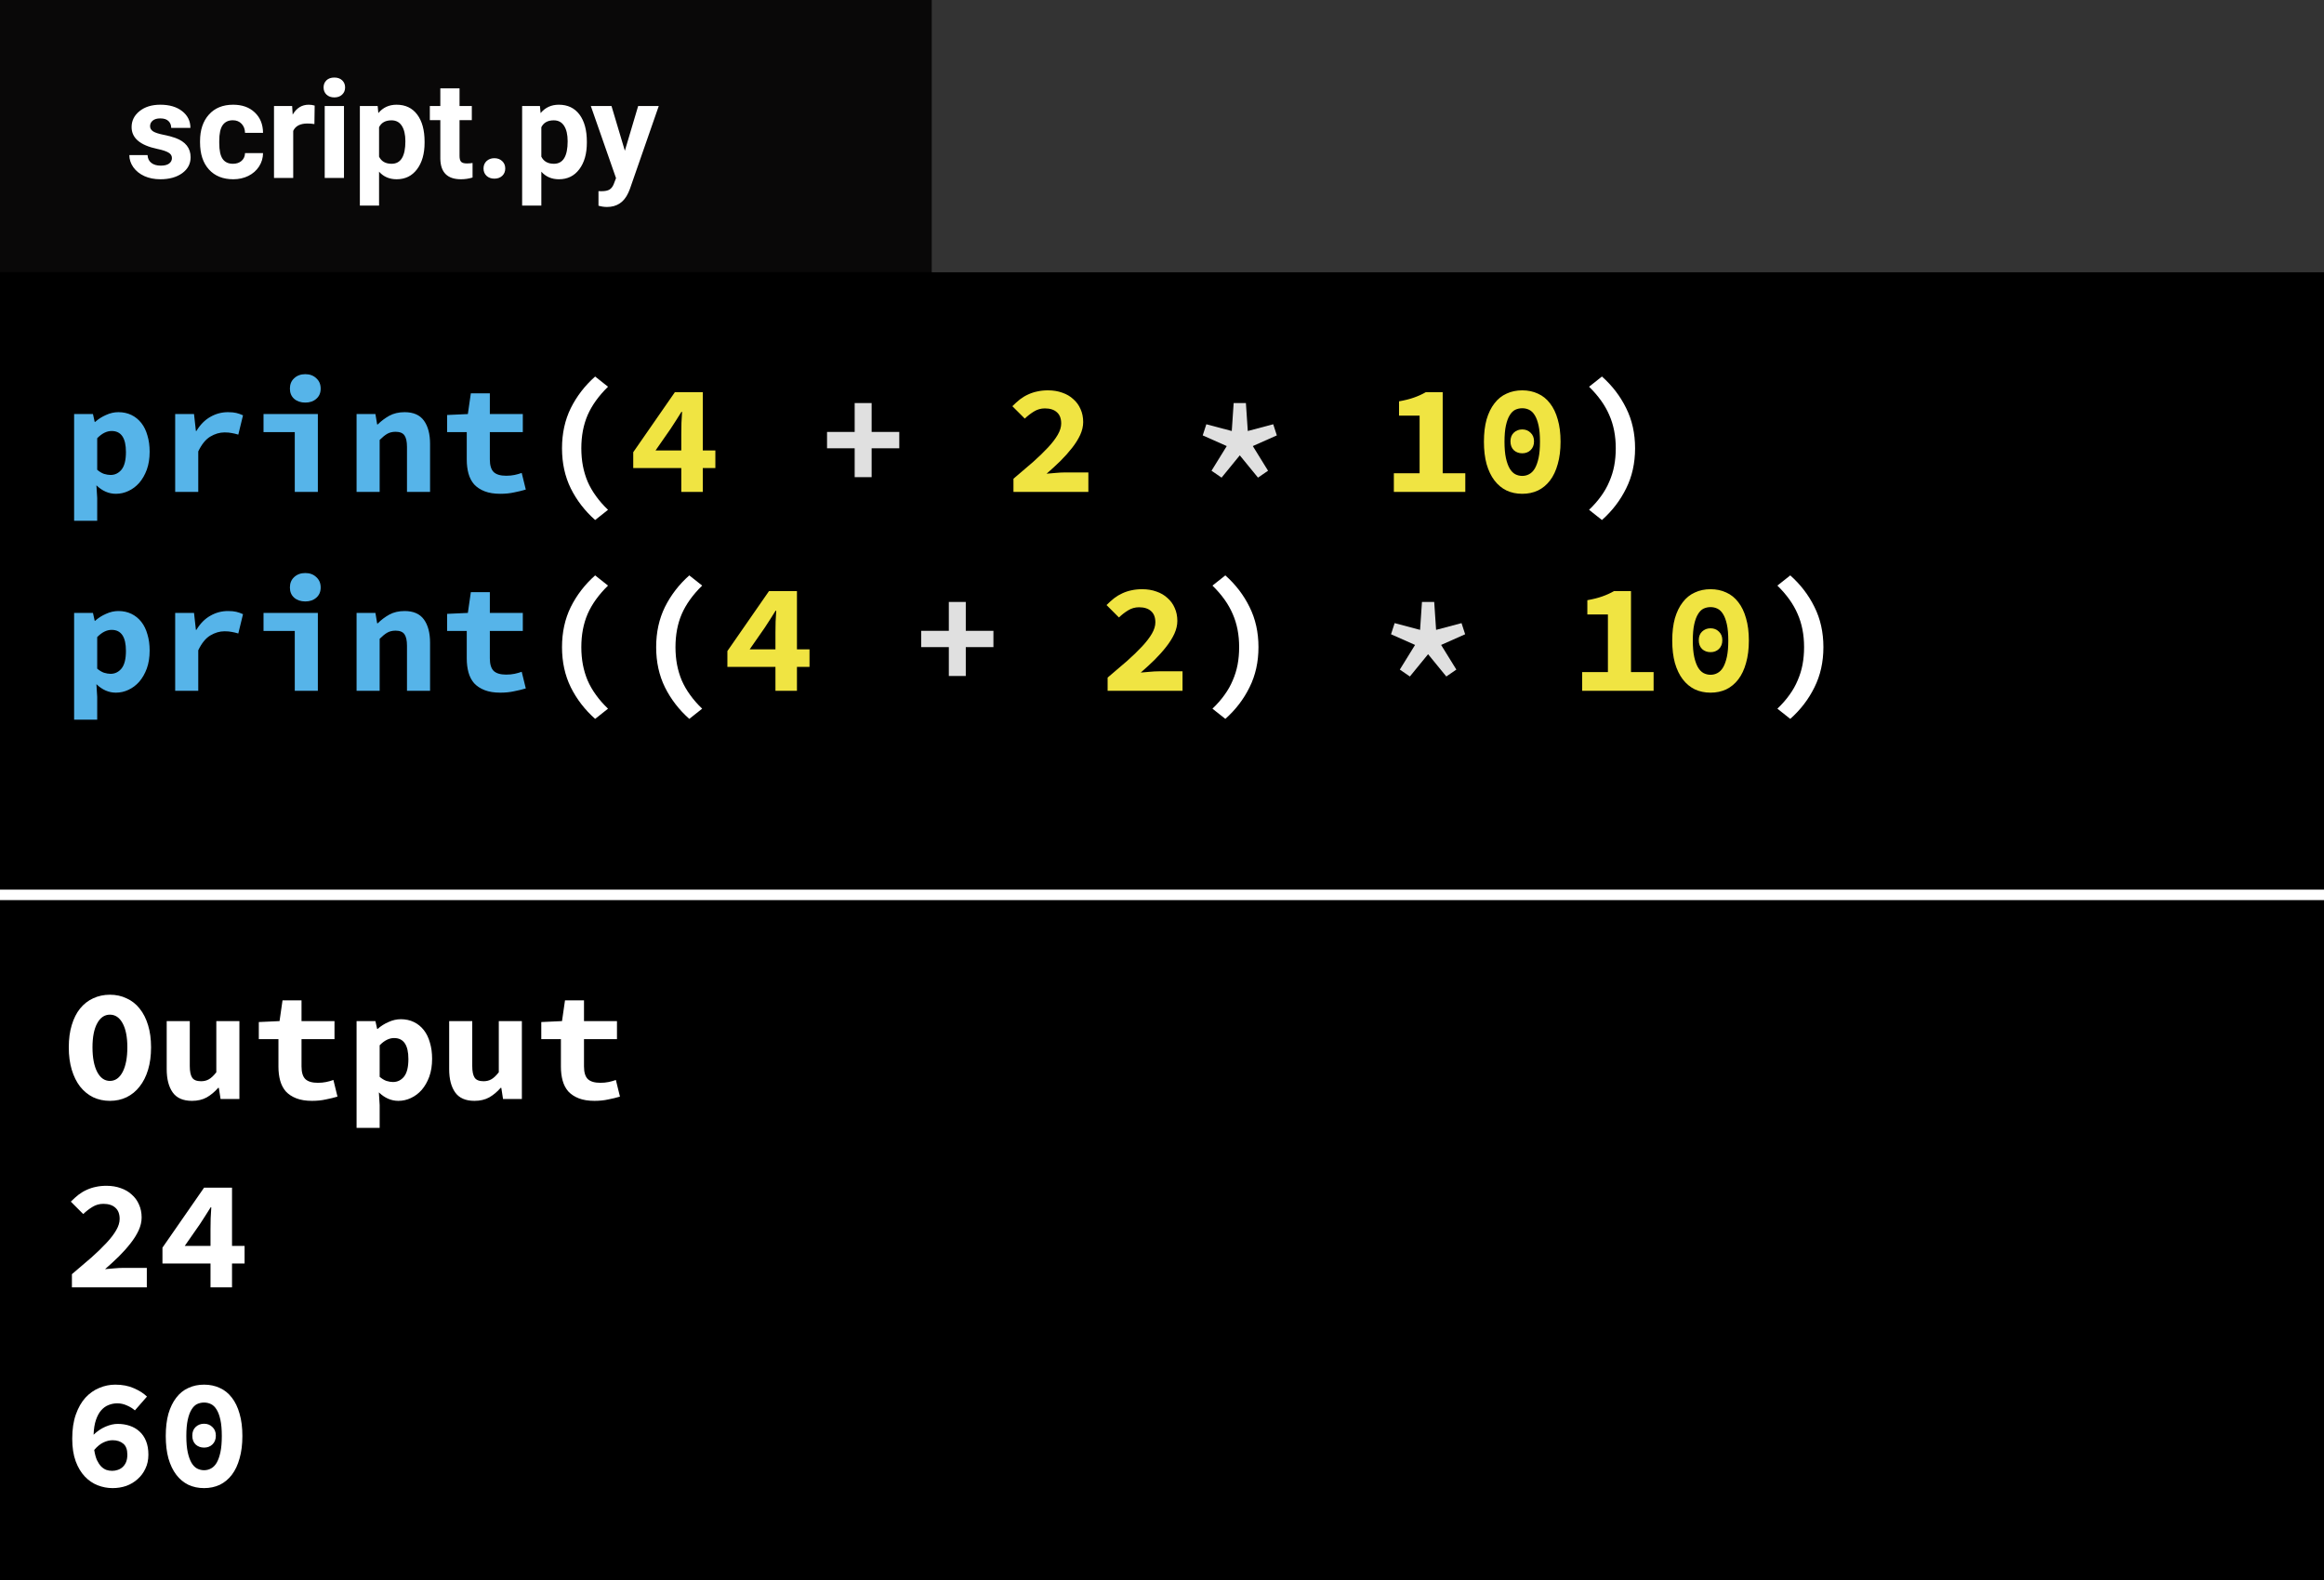 <svg width="222" height="151" viewBox="0 0 222 151" fill="none" xmlns="http://www.w3.org/2000/svg">
<rect width="222" height="151" fill="white"/>
<rect width="222" height="151" fill="black"/>
<path d="M9.285 47.585V49.76H7.08V39.56H8.88L9.045 40.31H9.09C9.39 40.04 9.735 39.82 10.125 39.65C10.515 39.47 10.91 39.38 11.31 39.38C11.77 39.38 12.185 39.47 12.555 39.65C12.925 39.83 13.24 40.085 13.5 40.415C13.76 40.745 13.955 41.145 14.085 41.615C14.225 42.075 14.295 42.59 14.295 43.16C14.295 43.8 14.205 44.37 14.025 44.87C13.845 45.36 13.605 45.78 13.305 46.13C13.005 46.47 12.66 46.73 12.27 46.91C11.89 47.09 11.49 47.18 11.07 47.18C10.39 47.18 9.77 46.91 9.21 46.37L9.285 47.585ZM9.285 44.885C9.495 45.065 9.71 45.195 9.93 45.275C10.16 45.345 10.37 45.38 10.56 45.38C10.98 45.38 11.33 45.21 11.61 44.87C11.89 44.52 12.03 43.96 12.03 43.19C12.03 41.85 11.575 41.18 10.665 41.18C10.195 41.18 9.735 41.41 9.285 41.87V44.885ZM16.734 39.56H18.534L18.714 41.18H18.759C19.129 40.57 19.574 40.12 20.094 39.83C20.614 39.53 21.174 39.38 21.774 39.38C22.104 39.38 22.369 39.405 22.569 39.455C22.779 39.505 22.994 39.58 23.214 39.68L22.764 41.525C22.534 41.455 22.324 41.405 22.134 41.375C21.954 41.335 21.724 41.315 21.444 41.315C20.984 41.315 20.529 41.45 20.079 41.72C19.639 41.99 19.259 42.46 18.939 43.13V47H16.734V39.56ZM25.173 39.56H30.363V47H28.158V41.285H25.173V39.56ZM29.163 38.465C28.733 38.465 28.378 38.345 28.098 38.105C27.828 37.865 27.693 37.54 27.693 37.13C27.693 36.72 27.828 36.39 28.098 36.14C28.378 35.88 28.733 35.75 29.163 35.75C29.593 35.75 29.943 35.88 30.213 36.14C30.493 36.39 30.633 36.72 30.633 37.13C30.633 37.54 30.493 37.865 30.213 38.105C29.943 38.345 29.593 38.465 29.163 38.465ZM34.062 39.56H35.862L36.027 40.55H36.087C36.407 40.23 36.772 39.955 37.182 39.725C37.602 39.495 38.092 39.38 38.652 39.38C39.492 39.38 40.107 39.65 40.497 40.19C40.887 40.73 41.082 41.47 41.082 42.41V47H38.877V42.695C38.877 42.195 38.797 41.83 38.637 41.6C38.477 41.37 38.192 41.255 37.782 41.255C37.482 41.255 37.217 41.32 36.987 41.45C36.767 41.58 36.527 41.775 36.267 42.035V47H34.062V39.56ZM44.587 41.285H42.712V39.65L44.692 39.56L44.977 37.58H46.792V39.56H49.942V41.285H46.792V43.895C46.792 44.465 46.917 44.87 47.167 45.11C47.417 45.34 47.812 45.455 48.352 45.455C48.642 45.455 48.907 45.43 49.147 45.38C49.387 45.33 49.617 45.265 49.837 45.185L50.227 46.775C49.897 46.875 49.527 46.965 49.117 47.045C48.717 47.135 48.277 47.18 47.797 47.18C47.207 47.18 46.707 47.1 46.297 46.94C45.887 46.78 45.552 46.56 45.292 46.28C45.042 45.99 44.862 45.645 44.752 45.245C44.642 44.845 44.587 44.4 44.587 43.91V41.285ZM9.285 66.585V68.76H7.08V58.56H8.88L9.045 59.31H9.09C9.39 59.04 9.735 58.82 10.125 58.65C10.515 58.47 10.91 58.38 11.31 58.38C11.77 58.38 12.185 58.47 12.555 58.65C12.925 58.83 13.24 59.085 13.5 59.415C13.76 59.745 13.955 60.145 14.085 60.615C14.225 61.075 14.295 61.59 14.295 62.16C14.295 62.8 14.205 63.37 14.025 63.87C13.845 64.36 13.605 64.78 13.305 65.13C13.005 65.47 12.66 65.73 12.27 65.91C11.89 66.09 11.49 66.18 11.07 66.18C10.39 66.18 9.77 65.91 9.21 65.37L9.285 66.585ZM9.285 63.885C9.495 64.065 9.71 64.195 9.93 64.275C10.16 64.345 10.37 64.38 10.56 64.38C10.98 64.38 11.33 64.21 11.61 63.87C11.89 63.52 12.03 62.96 12.03 62.19C12.03 60.85 11.575 60.18 10.665 60.18C10.195 60.18 9.735 60.41 9.285 60.87V63.885ZM16.734 58.56H18.534L18.714 60.18H18.759C19.129 59.57 19.574 59.12 20.094 58.83C20.614 58.53 21.174 58.38 21.774 58.38C22.104 58.38 22.369 58.405 22.569 58.455C22.779 58.505 22.994 58.58 23.214 58.68L22.764 60.525C22.534 60.455 22.324 60.405 22.134 60.375C21.954 60.335 21.724 60.315 21.444 60.315C20.984 60.315 20.529 60.45 20.079 60.72C19.639 60.99 19.259 61.46 18.939 62.13V66H16.734V58.56ZM25.173 58.56H30.363V66H28.158V60.285H25.173V58.56ZM29.163 57.465C28.733 57.465 28.378 57.345 28.098 57.105C27.828 56.865 27.693 56.54 27.693 56.13C27.693 55.72 27.828 55.39 28.098 55.14C28.378 54.88 28.733 54.75 29.163 54.75C29.593 54.75 29.943 54.88 30.213 55.14C30.493 55.39 30.633 55.72 30.633 56.13C30.633 56.54 30.493 56.865 30.213 57.105C29.943 57.345 29.593 57.465 29.163 57.465ZM34.062 58.56H35.862L36.027 59.55H36.087C36.407 59.23 36.772 58.955 37.182 58.725C37.602 58.495 38.092 58.38 38.652 58.38C39.492 58.38 40.107 58.65 40.497 59.19C40.887 59.73 41.082 60.47 41.082 61.41V66H38.877V61.695C38.877 61.195 38.797 60.83 38.637 60.6C38.477 60.37 38.192 60.255 37.782 60.255C37.482 60.255 37.217 60.32 36.987 60.45C36.767 60.58 36.527 60.775 36.267 61.035V66H34.062V58.56ZM44.587 60.285H42.712V58.65L44.692 58.56L44.977 56.58H46.792V58.56H49.942V60.285H46.792V62.895C46.792 63.465 46.917 63.87 47.167 64.11C47.417 64.34 47.812 64.455 48.352 64.455C48.642 64.455 48.907 64.43 49.147 64.38C49.387 64.33 49.617 64.265 49.837 64.185L50.227 65.775C49.897 65.875 49.527 65.965 49.117 66.045C48.717 66.135 48.277 66.18 47.797 66.18C47.207 66.18 46.707 66.1 46.297 65.94C45.887 65.78 45.552 65.56 45.292 65.28C45.042 64.99 44.862 64.645 44.752 64.245C44.642 63.845 44.587 63.4 44.587 62.91V60.285Z" fill="#56B4E9"/>
<path d="M56.851 49.685C55.871 48.815 55.096 47.81 54.526 46.67C53.966 45.53 53.686 44.25 53.686 42.83C53.686 41.41 53.966 40.13 54.526 38.99C55.096 37.85 55.871 36.845 56.851 35.975L58.081 36.95C57.191 37.82 56.541 38.725 56.131 39.665C55.731 40.595 55.531 41.65 55.531 42.83C55.531 43.42 55.581 43.98 55.681 44.51C55.781 45.03 55.931 45.53 56.131 46.01C56.341 46.49 56.606 46.95 56.926 47.39C57.246 47.84 57.631 48.28 58.081 48.71L56.851 49.685ZM151.796 48.71C152.246 48.28 152.631 47.84 152.951 47.39C153.271 46.95 153.531 46.49 153.731 46.01C153.941 45.53 154.096 45.03 154.196 44.51C154.296 43.98 154.346 43.42 154.346 42.83C154.346 41.65 154.141 40.595 153.731 39.665C153.331 38.725 152.686 37.82 151.796 36.95L153.026 35.975C154.006 36.845 154.776 37.85 155.336 38.99C155.906 40.13 156.191 41.41 156.191 42.83C156.191 44.25 155.906 45.53 155.336 46.67C154.776 47.81 154.006 48.815 153.026 49.685L151.796 48.71ZM56.851 68.685C55.871 67.815 55.096 66.81 54.526 65.67C53.966 64.53 53.686 63.25 53.686 61.83C53.686 60.41 53.966 59.13 54.526 57.99C55.096 56.85 55.871 55.845 56.851 54.975L58.081 55.95C57.191 56.82 56.541 57.725 56.131 58.665C55.731 59.595 55.531 60.65 55.531 61.83C55.531 62.42 55.581 62.98 55.681 63.51C55.781 64.03 55.931 64.53 56.131 65.01C56.341 65.49 56.606 65.95 56.926 66.39C57.246 66.84 57.631 67.28 58.081 67.71L56.851 68.685ZM65.845 68.685C64.865 67.815 64.09 66.81 63.52 65.67C62.96 64.53 62.68 63.25 62.68 61.83C62.68 60.41 62.96 59.13 63.52 57.99C64.09 56.85 64.865 55.845 65.845 54.975L67.075 55.95C66.185 56.82 65.535 57.725 65.125 58.665C64.725 59.595 64.525 60.65 64.525 61.83C64.525 62.42 64.575 62.98 64.675 63.51C64.775 64.03 64.925 64.53 65.125 65.01C65.335 65.49 65.6 65.95 65.92 66.39C66.24 66.84 66.625 67.28 67.075 67.71L65.845 68.685ZM115.82 67.71C116.27 67.28 116.655 66.84 116.975 66.39C117.295 65.95 117.555 65.49 117.755 65.01C117.965 64.53 118.12 64.03 118.22 63.51C118.32 62.98 118.37 62.42 118.37 61.83C118.37 60.65 118.165 59.595 117.755 58.665C117.355 57.725 116.71 56.82 115.82 55.95L117.05 54.975C118.03 55.845 118.8 56.85 119.36 57.99C119.93 59.13 120.215 60.41 120.215 61.83C120.215 63.25 119.93 64.53 119.36 65.67C118.8 66.81 118.03 67.815 117.05 68.685L115.82 67.71ZM169.785 67.71C170.235 67.28 170.62 66.84 170.94 66.39C171.26 65.95 171.52 65.49 171.72 65.01C171.93 64.53 172.085 64.03 172.185 63.51C172.285 62.98 172.335 62.42 172.335 61.83C172.335 60.65 172.13 59.595 171.72 58.665C171.32 57.725 170.675 56.82 169.785 55.95L171.015 54.975C171.995 55.845 172.765 56.85 173.325 57.99C173.895 59.13 174.18 60.41 174.18 61.83C174.18 63.25 173.895 64.53 173.325 65.67C172.765 66.81 171.995 67.815 171.015 68.685L169.785 67.71Z" fill="white"/>
<path d="M65.08 43.04V41.435C65.08 41.135 65.085 40.79 65.095 40.4C65.115 40 65.135 39.65 65.155 39.35H65.095C64.935 39.62 64.765 39.89 64.585 40.16C64.405 40.43 64.23 40.7 64.06 40.97L62.62 43.04H65.08ZM68.335 44.72H67.135V47H65.08V44.72H60.49V43.205L64.465 37.475H67.135V43.04H68.335V44.72ZM96.811 45.74C97.491 45.17 98.111 44.64 98.671 44.15C99.231 43.65 99.711 43.185 100.111 42.755C100.511 42.325 100.821 41.92 101.041 41.54C101.261 41.16 101.371 40.8 101.371 40.46C101.371 39.99 101.236 39.635 100.966 39.395C100.696 39.145 100.311 39.02 99.811 39.02C99.431 39.02 99.081 39.12 98.761 39.32C98.451 39.51 98.161 39.735 97.891 39.995L96.706 38.81C96.956 38.56 97.201 38.34 97.441 38.15C97.691 37.96 97.951 37.805 98.221 37.685C98.501 37.555 98.791 37.46 99.091 37.4C99.401 37.33 99.741 37.295 100.111 37.295C100.611 37.295 101.066 37.37 101.476 37.52C101.886 37.66 102.236 37.865 102.526 38.135C102.826 38.395 103.056 38.71 103.216 39.08C103.386 39.45 103.471 39.865 103.471 40.325C103.471 40.725 103.376 41.135 103.186 41.555C102.996 41.965 102.736 42.38 102.406 42.8C102.086 43.21 101.716 43.625 101.296 44.045C100.876 44.455 100.436 44.86 99.976 45.26C100.246 45.23 100.536 45.205 100.846 45.185C101.166 45.155 101.451 45.14 101.701 45.14H103.966V47H96.811V45.74ZM139.973 45.215V47H133.148V45.215H135.608V39.71H133.643V38.345C134.203 38.245 134.678 38.125 135.068 37.985C135.468 37.845 135.843 37.675 136.193 37.475H137.813V45.215H139.973ZM145.412 47.18C144.862 47.18 144.362 47.075 143.912 46.865C143.462 46.645 143.077 46.325 142.757 45.905C142.437 45.485 142.187 44.965 142.007 44.345C141.837 43.725 141.752 43.01 141.752 42.2C141.752 41.39 141.837 40.68 142.007 40.07C142.187 39.46 142.437 38.95 142.757 38.54C143.077 38.12 143.462 37.81 143.912 37.61C144.362 37.4 144.862 37.295 145.412 37.295C145.962 37.295 146.462 37.4 146.912 37.61C147.362 37.81 147.747 38.12 148.067 38.54C148.387 38.95 148.632 39.46 148.802 40.07C148.982 40.68 149.072 41.39 149.072 42.2C149.072 43.01 148.982 43.725 148.802 44.345C148.632 44.965 148.387 45.485 148.067 45.905C147.747 46.325 147.362 46.645 146.912 46.865C146.462 47.075 145.962 47.18 145.412 47.18ZM145.412 39.005C145.172 39.005 144.947 39.055 144.737 39.155C144.537 39.255 144.362 39.43 144.212 39.68C144.062 39.92 143.942 40.245 143.852 40.655C143.762 41.065 143.717 41.58 143.717 42.2C143.717 42.82 143.762 43.34 143.852 43.76C143.942 44.17 144.062 44.505 144.212 44.765C144.362 45.015 144.537 45.195 144.737 45.305C144.947 45.415 145.172 45.47 145.412 45.47C145.652 45.47 145.872 45.415 146.072 45.305C146.282 45.195 146.462 45.015 146.612 44.765C146.762 44.505 146.882 44.17 146.972 43.76C147.062 43.34 147.107 42.82 147.107 42.2C147.107 41.58 147.062 41.065 146.972 40.655C146.882 40.245 146.762 39.92 146.612 39.68C146.462 39.43 146.282 39.255 146.072 39.155C145.872 39.055 145.652 39.005 145.412 39.005ZM145.412 43.31C145.092 43.31 144.822 43.21 144.602 43.01C144.392 42.8 144.287 42.52 144.287 42.17C144.287 41.82 144.392 41.545 144.602 41.345C144.822 41.135 145.092 41.03 145.412 41.03C145.732 41.03 145.997 41.135 146.207 41.345C146.427 41.545 146.537 41.82 146.537 42.17C146.537 42.52 146.427 42.8 146.207 43.01C145.997 43.21 145.732 43.31 145.412 43.31ZM74.074 62.04V60.435C74.074 60.135 74.079 59.79 74.089 59.4C74.109 59 74.129 58.65 74.149 58.35H74.089C73.929 58.62 73.759 58.89 73.579 59.16C73.399 59.43 73.224 59.7 73.054 59.97L71.614 62.04H74.074ZM77.329 63.72H76.129V66H74.074V63.72H69.484V62.205L73.459 56.475H76.129V62.04H77.329V63.72ZM105.806 64.74C106.486 64.17 107.106 63.64 107.666 63.15C108.226 62.65 108.706 62.185 109.106 61.755C109.506 61.325 109.816 60.92 110.036 60.54C110.256 60.16 110.366 59.8 110.366 59.46C110.366 58.99 110.231 58.635 109.961 58.395C109.691 58.145 109.306 58.02 108.806 58.02C108.426 58.02 108.076 58.12 107.756 58.32C107.446 58.51 107.156 58.735 106.886 58.995L105.701 57.81C105.951 57.56 106.196 57.34 106.436 57.15C106.686 56.96 106.946 56.805 107.216 56.685C107.496 56.555 107.786 56.46 108.086 56.4C108.396 56.33 108.736 56.295 109.106 56.295C109.606 56.295 110.061 56.37 110.471 56.52C110.881 56.66 111.231 56.865 111.521 57.135C111.821 57.395 112.051 57.71 112.211 58.08C112.381 58.45 112.466 58.865 112.466 59.325C112.466 59.725 112.371 60.135 112.181 60.555C111.991 60.965 111.731 61.38 111.401 61.8C111.081 62.21 110.711 62.625 110.291 63.045C109.871 63.455 109.431 63.86 108.971 64.26C109.241 64.23 109.531 64.205 109.841 64.185C110.161 64.155 110.446 64.14 110.696 64.14H112.961V66H105.806V64.74ZM157.961 64.215V66H151.136V64.215H153.596V58.71H151.631V57.345C152.191 57.245 152.666 57.125 153.056 56.985C153.456 56.845 153.831 56.675 154.181 56.475H155.801V64.215H157.961ZM163.4 66.18C162.85 66.18 162.35 66.075 161.9 65.865C161.45 65.645 161.065 65.325 160.745 64.905C160.425 64.485 160.175 63.965 159.995 63.345C159.825 62.725 159.74 62.01 159.74 61.2C159.74 60.39 159.825 59.68 159.995 59.07C160.175 58.46 160.425 57.95 160.745 57.54C161.065 57.12 161.45 56.81 161.9 56.61C162.35 56.4 162.85 56.295 163.4 56.295C163.95 56.295 164.45 56.4 164.9 56.61C165.35 56.81 165.735 57.12 166.055 57.54C166.375 57.95 166.62 58.46 166.79 59.07C166.97 59.68 167.06 60.39 167.06 61.2C167.06 62.01 166.97 62.725 166.79 63.345C166.62 63.965 166.375 64.485 166.055 64.905C165.735 65.325 165.35 65.645 164.9 65.865C164.45 66.075 163.95 66.18 163.4 66.18ZM163.4 58.005C163.16 58.005 162.935 58.055 162.725 58.155C162.525 58.255 162.35 58.43 162.2 58.68C162.05 58.92 161.93 59.245 161.84 59.655C161.75 60.065 161.705 60.58 161.705 61.2C161.705 61.82 161.75 62.34 161.84 62.76C161.93 63.17 162.05 63.505 162.2 63.765C162.35 64.015 162.525 64.195 162.725 64.305C162.935 64.415 163.16 64.47 163.4 64.47C163.64 64.47 163.86 64.415 164.06 64.305C164.27 64.195 164.45 64.015 164.6 63.765C164.75 63.505 164.87 63.17 164.96 62.76C165.05 62.34 165.095 61.82 165.095 61.2C165.095 60.58 165.05 60.065 164.96 59.655C164.87 59.245 164.75 58.92 164.6 58.68C164.45 58.43 164.27 58.255 164.06 58.155C163.86 58.055 163.64 58.005 163.4 58.005ZM163.4 62.31C163.08 62.31 162.81 62.21 162.59 62.01C162.38 61.8 162.275 61.52 162.275 61.17C162.275 60.82 162.38 60.545 162.59 60.345C162.81 60.135 163.08 60.03 163.4 60.03C163.72 60.03 163.985 60.135 164.195 60.345C164.415 60.545 164.525 60.82 164.525 61.17C164.525 61.52 164.415 61.8 164.195 62.01C163.985 62.21 163.72 62.31 163.4 62.31Z" fill="#F0E442"/>
<path d="M81.643 42.83H79.003V41.27H81.643V38.51H83.263V41.27H85.903V42.83H83.263V45.59H81.643V42.83ZM115.73 44.975L117.185 42.62L114.89 41.6L115.235 40.535L117.665 41.18L117.845 38.51H119.015L119.195 41.18L121.625 40.535L121.97 41.6L119.675 42.62L121.13 44.975L120.17 45.635L118.43 43.505L116.69 45.635L115.73 44.975ZM90.637 61.83H87.997V60.27H90.637V57.51H92.257V60.27H94.897V61.83H92.257V64.59H90.637V61.83ZM133.718 63.975L135.173 61.62L132.878 60.6L133.223 59.535L135.653 60.18L135.833 57.51H137.003L137.183 60.18L139.613 59.535L139.958 60.6L137.663 61.62L139.118 63.975L138.158 64.635L136.418 62.505L134.678 64.635L133.718 63.975Z" fill="#E0E0E0"/>
<path d="M6.87 121.74C7.55 121.17 8.17 120.64 8.73 120.15C9.29 119.65 9.77 119.185 10.17 118.755C10.57 118.325 10.88 117.92 11.1 117.54C11.32 117.16 11.43 116.8 11.43 116.46C11.43 115.99 11.295 115.635 11.025 115.395C10.755 115.145 10.37 115.02 9.87 115.02C9.49 115.02 9.14 115.12 8.82 115.32C8.51 115.51 8.22 115.735 7.95 115.995L6.765 114.81C7.015 114.56 7.26 114.34 7.5 114.15C7.75 113.96 8.01 113.805 8.28 113.685C8.56 113.555 8.85 113.46 9.15 113.4C9.46 113.33 9.8 113.295 10.17 113.295C10.67 113.295 11.125 113.37 11.535 113.52C11.945 113.66 12.295 113.865 12.585 114.135C12.885 114.395 13.115 114.71 13.275 115.08C13.445 115.45 13.53 115.865 13.53 116.325C13.53 116.725 13.435 117.135 13.245 117.555C13.055 117.965 12.795 118.38 12.465 118.8C12.145 119.21 11.775 119.625 11.355 120.045C10.935 120.455 10.495 120.86 10.035 121.26C10.305 121.23 10.595 121.205 10.905 121.185C11.225 121.155 11.51 121.14 11.76 121.14H14.025V123H6.87V121.74ZM20.109 119.04V117.435C20.109 117.135 20.114 116.79 20.124 116.4C20.144 116 20.164 115.65 20.184 115.35H20.124C19.964 115.62 19.794 115.89 19.614 116.16C19.434 116.43 19.259 116.7 19.089 116.97L17.649 119.04H20.109ZM23.364 120.72H22.164V123H20.109V120.72H15.519V119.205L19.494 113.475H22.164V119.04H23.364V120.72ZM10.71 140.53C10.9 140.53 11.08 140.5 11.25 140.44C11.43 140.38 11.585 140.29 11.715 140.17C11.855 140.04 11.965 139.88 12.045 139.69C12.125 139.49 12.165 139.255 12.165 138.985C12.165 138.495 12.035 138.145 11.775 137.935C11.515 137.715 11.175 137.605 10.755 137.605C10.475 137.605 10.185 137.675 9.885 137.815C9.585 137.955 9.29 138.195 9 138.535C9.06 138.915 9.145 139.235 9.255 139.495C9.375 139.745 9.51 139.95 9.66 140.11C9.81 140.26 9.975 140.37 10.155 140.44C10.335 140.5 10.52 140.53 10.71 140.53ZM12.885 134.755C12.685 134.575 12.435 134.42 12.135 134.29C11.835 134.15 11.525 134.08 11.205 134.08C10.915 134.08 10.635 134.135 10.365 134.245C10.105 134.345 9.87 134.515 9.66 134.755C9.46 134.985 9.295 135.29 9.165 135.67C9.035 136.05 8.96 136.52 8.94 137.08C9.28 136.75 9.655 136.495 10.065 136.315C10.485 136.135 10.875 136.045 11.235 136.045C11.655 136.045 12.04 136.105 12.39 136.225C12.75 136.345 13.06 136.525 13.32 136.765C13.59 137.005 13.8 137.31 13.95 137.68C14.1 138.05 14.175 138.485 14.175 138.985C14.175 139.485 14.08 139.93 13.89 140.32C13.71 140.71 13.46 141.045 13.14 141.325C12.83 141.605 12.47 141.82 12.06 141.97C11.65 142.11 11.215 142.18 10.755 142.18C10.265 142.18 9.79 142.09 9.33 141.91C8.87 141.73 8.46 141.45 8.1 141.07C7.74 140.69 7.45 140.205 7.23 139.615C7.01 139.015 6.9 138.295 6.9 137.455C6.9 136.565 7.015 135.795 7.245 135.145C7.475 134.495 7.78 133.96 8.16 133.54C8.55 133.12 8.99 132.81 9.48 132.61C9.97 132.4 10.48 132.295 11.01 132.295C11.69 132.295 12.285 132.41 12.795 132.64C13.305 132.86 13.72 133.125 14.04 133.435L12.885 134.755ZM19.494 142.18C18.944 142.18 18.444 142.075 17.994 141.865C17.544 141.645 17.159 141.325 16.839 140.905C16.519 140.485 16.269 139.965 16.089 139.345C15.919 138.725 15.834 138.01 15.834 137.2C15.834 136.39 15.919 135.68 16.089 135.07C16.269 134.46 16.519 133.95 16.839 133.54C17.159 133.12 17.544 132.81 17.994 132.61C18.444 132.4 18.944 132.295 19.494 132.295C20.044 132.295 20.544 132.4 20.994 132.61C21.444 132.81 21.829 133.12 22.149 133.54C22.469 133.95 22.714 134.46 22.884 135.07C23.064 135.68 23.154 136.39 23.154 137.2C23.154 138.01 23.064 138.725 22.884 139.345C22.714 139.965 22.469 140.485 22.149 140.905C21.829 141.325 21.444 141.645 20.994 141.865C20.544 142.075 20.044 142.18 19.494 142.18ZM19.494 134.005C19.254 134.005 19.029 134.055 18.819 134.155C18.619 134.255 18.444 134.43 18.294 134.68C18.144 134.92 18.024 135.245 17.934 135.655C17.844 136.065 17.799 136.58 17.799 137.2C17.799 137.82 17.844 138.34 17.934 138.76C18.024 139.17 18.144 139.505 18.294 139.765C18.444 140.015 18.619 140.195 18.819 140.305C19.029 140.415 19.254 140.47 19.494 140.47C19.734 140.47 19.954 140.415 20.154 140.305C20.364 140.195 20.544 140.015 20.694 139.765C20.844 139.505 20.964 139.17 21.054 138.76C21.144 138.34 21.189 137.82 21.189 137.2C21.189 136.58 21.144 136.065 21.054 135.655C20.964 135.245 20.844 134.92 20.694 134.68C20.544 134.43 20.364 134.255 20.154 134.155C19.954 134.055 19.734 134.005 19.494 134.005ZM19.494 138.31C19.174 138.31 18.904 138.21 18.684 138.01C18.474 137.8 18.369 137.52 18.369 137.17C18.369 136.82 18.474 136.545 18.684 136.345C18.904 136.135 19.174 136.03 19.494 136.03C19.814 136.03 20.079 136.135 20.289 136.345C20.509 136.545 20.619 136.82 20.619 137.17C20.619 137.52 20.509 137.8 20.289 138.01C20.079 138.21 19.814 138.31 19.494 138.31Z" fill="white"/>
<path d="M10.5 105.18C9.92 105.18 9.385 105.065 8.895 104.835C8.415 104.595 8 104.255 7.65 103.815C7.31 103.375 7.045 102.84 6.855 102.21C6.665 101.58 6.57 100.865 6.57 100.065C6.57 99.265 6.665 98.555 6.855 97.935C7.045 97.305 7.31 96.78 7.65 96.36C8 95.93 8.415 95.605 8.895 95.385C9.385 95.155 9.92 95.04 10.5 95.04C11.08 95.04 11.61 95.155 12.09 95.385C12.58 95.605 12.995 95.93 13.335 96.36C13.685 96.79 13.955 97.32 14.145 97.95C14.335 98.57 14.43 99.275 14.43 100.065C14.43 100.865 14.335 101.58 14.145 102.21C13.955 102.84 13.685 103.375 13.335 103.815C12.995 104.255 12.58 104.595 12.09 104.835C11.61 105.065 11.08 105.18 10.5 105.18ZM10.5 103.275C11.01 103.275 11.415 102.99 11.715 102.42C12.015 101.84 12.165 101.055 12.165 100.065C12.165 99.085 12.015 98.32 11.715 97.77C11.415 97.22 11.01 96.945 10.5 96.945C9.99 96.945 9.585 97.22 9.285 97.77C8.985 98.32 8.835 99.085 8.835 100.065C8.835 101.055 8.985 101.84 9.285 102.42C9.585 102.99 9.99 103.275 10.5 103.275ZM22.869 105H21.069L20.904 103.935H20.844C20.514 104.315 20.149 104.62 19.749 104.85C19.349 105.07 18.879 105.18 18.339 105.18C17.489 105.18 16.874 104.91 16.494 104.37C16.114 103.83 15.924 103.09 15.924 102.15V97.56H18.129V101.865C18.129 102.365 18.204 102.73 18.354 102.96C18.504 103.19 18.789 103.305 19.209 103.305C19.489 103.305 19.734 103.245 19.944 103.125C20.164 103.005 20.404 102.78 20.664 102.45V97.56H22.869V105ZM26.598 99.285H24.723V97.65L26.703 97.56L26.988 95.58H28.803V97.56H31.953V99.285H28.803V101.895C28.803 102.465 28.928 102.87 29.178 103.11C29.428 103.34 29.823 103.455 30.363 103.455C30.653 103.455 30.918 103.43 31.158 103.38C31.398 103.33 31.628 103.265 31.848 103.185L32.238 104.775C31.908 104.875 31.538 104.965 31.128 105.045C30.728 105.135 30.288 105.18 29.808 105.18C29.218 105.18 28.718 105.1 28.308 104.94C27.898 104.78 27.563 104.56 27.303 104.28C27.053 103.99 26.873 103.645 26.763 103.245C26.653 102.845 26.598 102.4 26.598 101.91V99.285ZM36.267 105.585V107.76H34.062V97.56H35.862L36.027 98.31H36.072C36.372 98.04 36.717 97.82 37.107 97.65C37.497 97.47 37.892 97.38 38.292 97.38C38.752 97.38 39.167 97.47 39.537 97.65C39.907 97.83 40.222 98.085 40.482 98.415C40.742 98.745 40.937 99.145 41.067 99.615C41.207 100.075 41.277 100.59 41.277 101.16C41.277 101.8 41.187 102.37 41.007 102.87C40.827 103.36 40.587 103.78 40.287 104.13C39.987 104.47 39.642 104.73 39.252 104.91C38.872 105.09 38.472 105.18 38.052 105.18C37.372 105.18 36.752 104.91 36.192 104.37L36.267 105.585ZM36.267 102.885C36.477 103.065 36.692 103.195 36.912 103.275C37.142 103.345 37.352 103.38 37.542 103.38C37.962 103.38 38.312 103.21 38.592 102.87C38.872 102.52 39.012 101.96 39.012 101.19C39.012 99.85 38.557 99.18 37.647 99.18C37.177 99.18 36.717 99.41 36.267 99.87V102.885ZM49.852 105H48.052L47.887 103.935H47.827C47.497 104.315 47.132 104.62 46.732 104.85C46.332 105.07 45.862 105.18 45.322 105.18C44.472 105.18 43.857 104.91 43.477 104.37C43.097 103.83 42.907 103.09 42.907 102.15V97.56H45.112V101.865C45.112 102.365 45.187 102.73 45.337 102.96C45.487 103.19 45.772 103.305 46.192 103.305C46.472 103.305 46.717 103.245 46.927 103.125C47.147 103.005 47.387 102.78 47.647 102.45V97.56H49.852V105ZM53.581 99.285H51.706V97.65L53.686 97.56L53.971 95.58H55.786V97.56H58.936V99.285H55.786V101.895C55.786 102.465 55.911 102.87 56.161 103.11C56.411 103.34 56.806 103.455 57.346 103.455C57.636 103.455 57.901 103.43 58.141 103.38C58.381 103.33 58.611 103.265 58.831 103.185L59.221 104.775C58.891 104.875 58.521 104.965 58.111 105.045C57.711 105.135 57.271 105.18 56.791 105.18C56.201 105.18 55.701 105.1 55.291 104.94C54.881 104.78 54.546 104.56 54.286 104.28C54.036 103.99 53.856 103.645 53.746 103.245C53.636 102.845 53.581 102.4 53.581 101.91V99.285Z" fill="white"/>
<rect x="89" width="133" height="26" fill="#333333"/>
<rect x="89" width="133" height="26" fill="#333333"/>
<rect width="89" height="26" fill="#090808"/>
<path d="M16.424 15.102C16.424 14.878 16.312 14.702 16.088 14.575C15.868 14.444 15.512 14.328 15.021 14.226C13.388 13.883 12.571 13.189 12.571 12.144C12.571 11.535 12.823 11.027 13.327 10.621C13.835 10.21 14.497 10.005 15.313 10.005C16.185 10.005 16.881 10.21 17.402 10.621C17.927 11.031 18.189 11.564 18.189 12.22H16.355C16.355 11.958 16.27 11.742 16.101 11.573C15.931 11.399 15.667 11.312 15.307 11.312C14.998 11.312 14.759 11.382 14.59 11.522C14.421 11.662 14.336 11.839 14.336 12.055C14.336 12.258 14.431 12.423 14.622 12.55C14.816 12.673 15.142 12.781 15.599 12.874C16.056 12.963 16.441 13.065 16.754 13.179C17.724 13.534 18.208 14.15 18.208 15.026C18.208 15.652 17.939 16.16 17.402 16.549C16.864 16.934 16.17 17.127 15.32 17.127C14.744 17.127 14.232 17.025 13.784 16.822C13.339 16.615 12.99 16.334 12.736 15.978C12.482 15.618 12.355 15.231 12.355 14.816H14.095C14.112 15.142 14.232 15.392 14.457 15.565C14.681 15.739 14.981 15.826 15.358 15.826C15.709 15.826 15.974 15.76 16.151 15.629C16.333 15.493 16.424 15.318 16.424 15.102ZM22.252 15.648C22.59 15.648 22.865 15.555 23.077 15.369C23.288 15.182 23.398 14.935 23.407 14.626H25.127C25.123 15.091 24.996 15.519 24.746 15.908C24.496 16.293 24.154 16.594 23.718 16.81C23.286 17.021 22.808 17.127 22.283 17.127C21.301 17.127 20.527 16.816 19.96 16.194C19.393 15.568 19.109 14.704 19.109 13.604V13.483C19.109 12.425 19.391 11.581 19.954 10.951C20.516 10.32 21.289 10.005 22.27 10.005C23.13 10.005 23.817 10.25 24.334 10.741C24.854 11.228 25.119 11.877 25.127 12.69H23.407C23.398 12.335 23.288 12.047 23.077 11.827C22.865 11.602 22.586 11.49 22.239 11.49C21.811 11.49 21.488 11.647 21.268 11.96C21.052 12.269 20.944 12.773 20.944 13.471V13.661C20.944 14.368 21.052 14.876 21.268 15.185C21.483 15.493 21.811 15.648 22.252 15.648ZM30.034 11.852C29.784 11.818 29.564 11.801 29.373 11.801C28.68 11.801 28.225 12.036 28.009 12.506V17H26.174V10.132H27.907L27.958 10.951C28.326 10.32 28.836 10.005 29.488 10.005C29.691 10.005 29.881 10.032 30.059 10.087L30.034 11.852ZM32.858 17H31.018V10.132H32.858V17ZM30.91 8.354C30.91 8.079 31.001 7.853 31.183 7.675C31.369 7.498 31.621 7.409 31.938 7.409C32.251 7.409 32.501 7.498 32.687 7.675C32.873 7.853 32.966 8.079 32.966 8.354C32.966 8.634 32.871 8.862 32.681 9.04C32.495 9.218 32.247 9.307 31.938 9.307C31.629 9.307 31.379 9.218 31.189 9.04C31.003 8.862 30.91 8.634 30.91 8.354ZM40.558 13.629C40.558 14.687 40.317 15.536 39.834 16.175C39.356 16.81 38.709 17.127 37.892 17.127C37.198 17.127 36.637 16.886 36.21 16.403V19.641H34.376V10.132H36.077L36.14 10.805C36.584 10.271 37.164 10.005 37.879 10.005C38.726 10.005 39.384 10.318 39.853 10.944C40.323 11.571 40.558 12.434 40.558 13.534V13.629ZM38.724 13.496C38.724 12.857 38.609 12.364 38.381 12.017C38.157 11.67 37.829 11.497 37.397 11.497C36.822 11.497 36.426 11.717 36.21 12.157V14.969C36.434 15.421 36.834 15.648 37.41 15.648C38.286 15.648 38.724 14.931 38.724 13.496ZM43.897 8.443V10.132H45.071V11.477H43.897V14.905C43.897 15.159 43.946 15.341 44.043 15.451C44.14 15.561 44.327 15.616 44.602 15.616C44.805 15.616 44.984 15.601 45.141 15.572V16.962C44.781 17.072 44.411 17.127 44.03 17.127C42.744 17.127 42.088 16.477 42.062 15.178V11.477H41.06V10.132H42.062V8.443H43.897ZM46.188 16.099C46.188 15.807 46.286 15.57 46.48 15.388C46.679 15.206 46.927 15.115 47.223 15.115C47.524 15.115 47.771 15.206 47.966 15.388C48.165 15.57 48.264 15.807 48.264 16.099C48.264 16.386 48.167 16.621 47.972 16.803C47.778 16.981 47.528 17.07 47.223 17.07C46.923 17.07 46.675 16.981 46.48 16.803C46.286 16.621 46.188 16.386 46.188 16.099ZM56.059 13.629C56.059 14.687 55.818 15.536 55.335 16.175C54.857 16.81 54.21 17.127 53.393 17.127C52.699 17.127 52.138 16.886 51.711 16.403V19.641H49.877V10.132H51.578L51.641 10.805C52.085 10.271 52.665 10.005 53.38 10.005C54.227 10.005 54.885 10.318 55.355 10.944C55.824 11.571 56.059 12.434 56.059 13.534V13.629ZM54.225 13.496C54.225 12.857 54.11 12.364 53.882 12.017C53.658 11.67 53.33 11.497 52.898 11.497C52.322 11.497 51.927 11.717 51.711 12.157V14.969C51.935 15.421 52.335 15.648 52.911 15.648C53.787 15.648 54.225 14.931 54.225 13.496ZM59.69 14.404L60.959 10.132H62.927L60.166 18.066L60.014 18.428C59.603 19.325 58.926 19.774 57.982 19.774C57.716 19.774 57.445 19.734 57.17 19.653V18.263L57.449 18.27C57.796 18.27 58.054 18.217 58.224 18.111C58.397 18.005 58.533 17.829 58.63 17.584L58.846 17.019L56.44 10.132H58.414L59.69 14.404Z" fill="white"/>
<line y1="85.5" x2="222" y2="85.5" stroke="white"/>
</svg>
